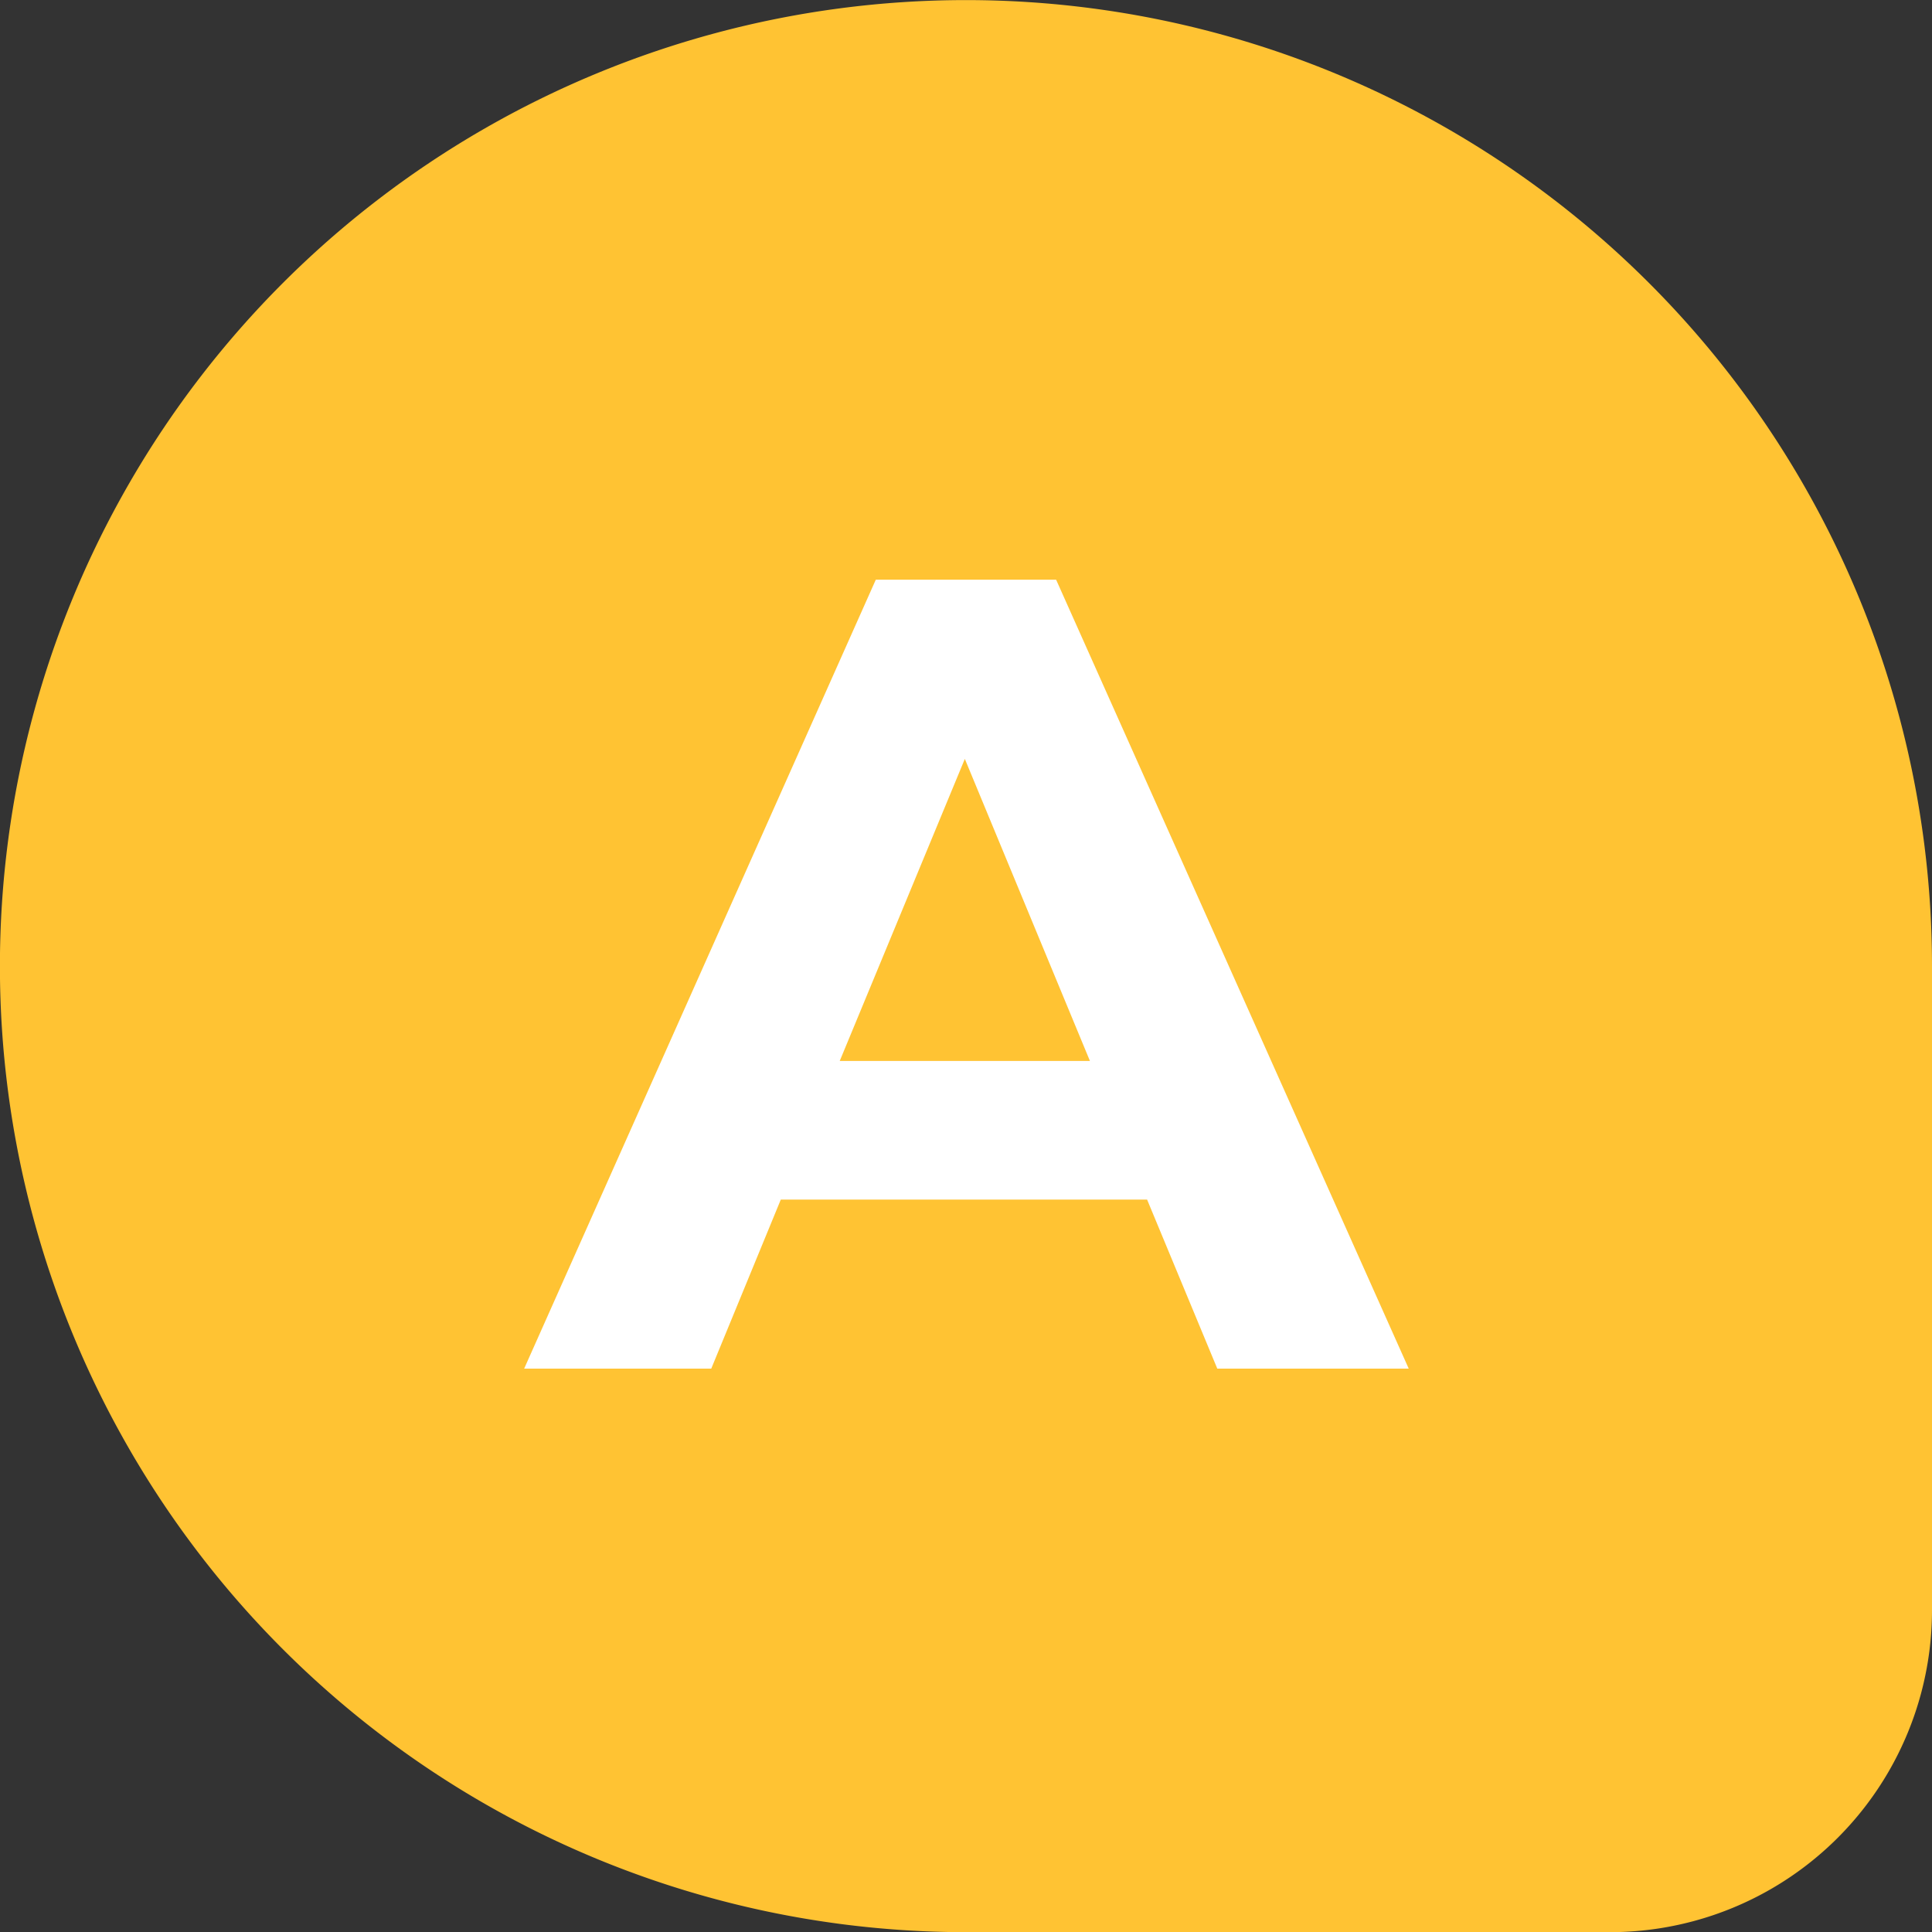 <svg xmlns="http://www.w3.org/2000/svg" width="23.999" height="24" viewBox="0 0 23.999 24">
  <rect x="0" y="0" width="23.999" height="24" fill="#333333" stroke="none"/>
  <g id="그룹_10482" data-name="그룹 10482" transform="translate(-360.001 -516.999)">
    <path id="합치기_2" data-name="합치기 2" d="M9474-1958a12,12,0,0,1-12-12,12,12,0,0,1,12-12,12,12,0,0,1,12,12v8a4,4,0,0,1-4,4Z" transform="translate(-9102 2499)" fill="#ffc333"/>
    <path id="패스_6264" data-name="패스 6264" d="M3.122,0H5.5L1.12-9.8H-1.12L-5.488,0h2.324L-2.3-2.1h4.55Zm-4.69-3.822L-.014-7.574,1.54-3.822Z" transform="translate(372 534)" fill="#fff"/>
  </g>
</svg>
